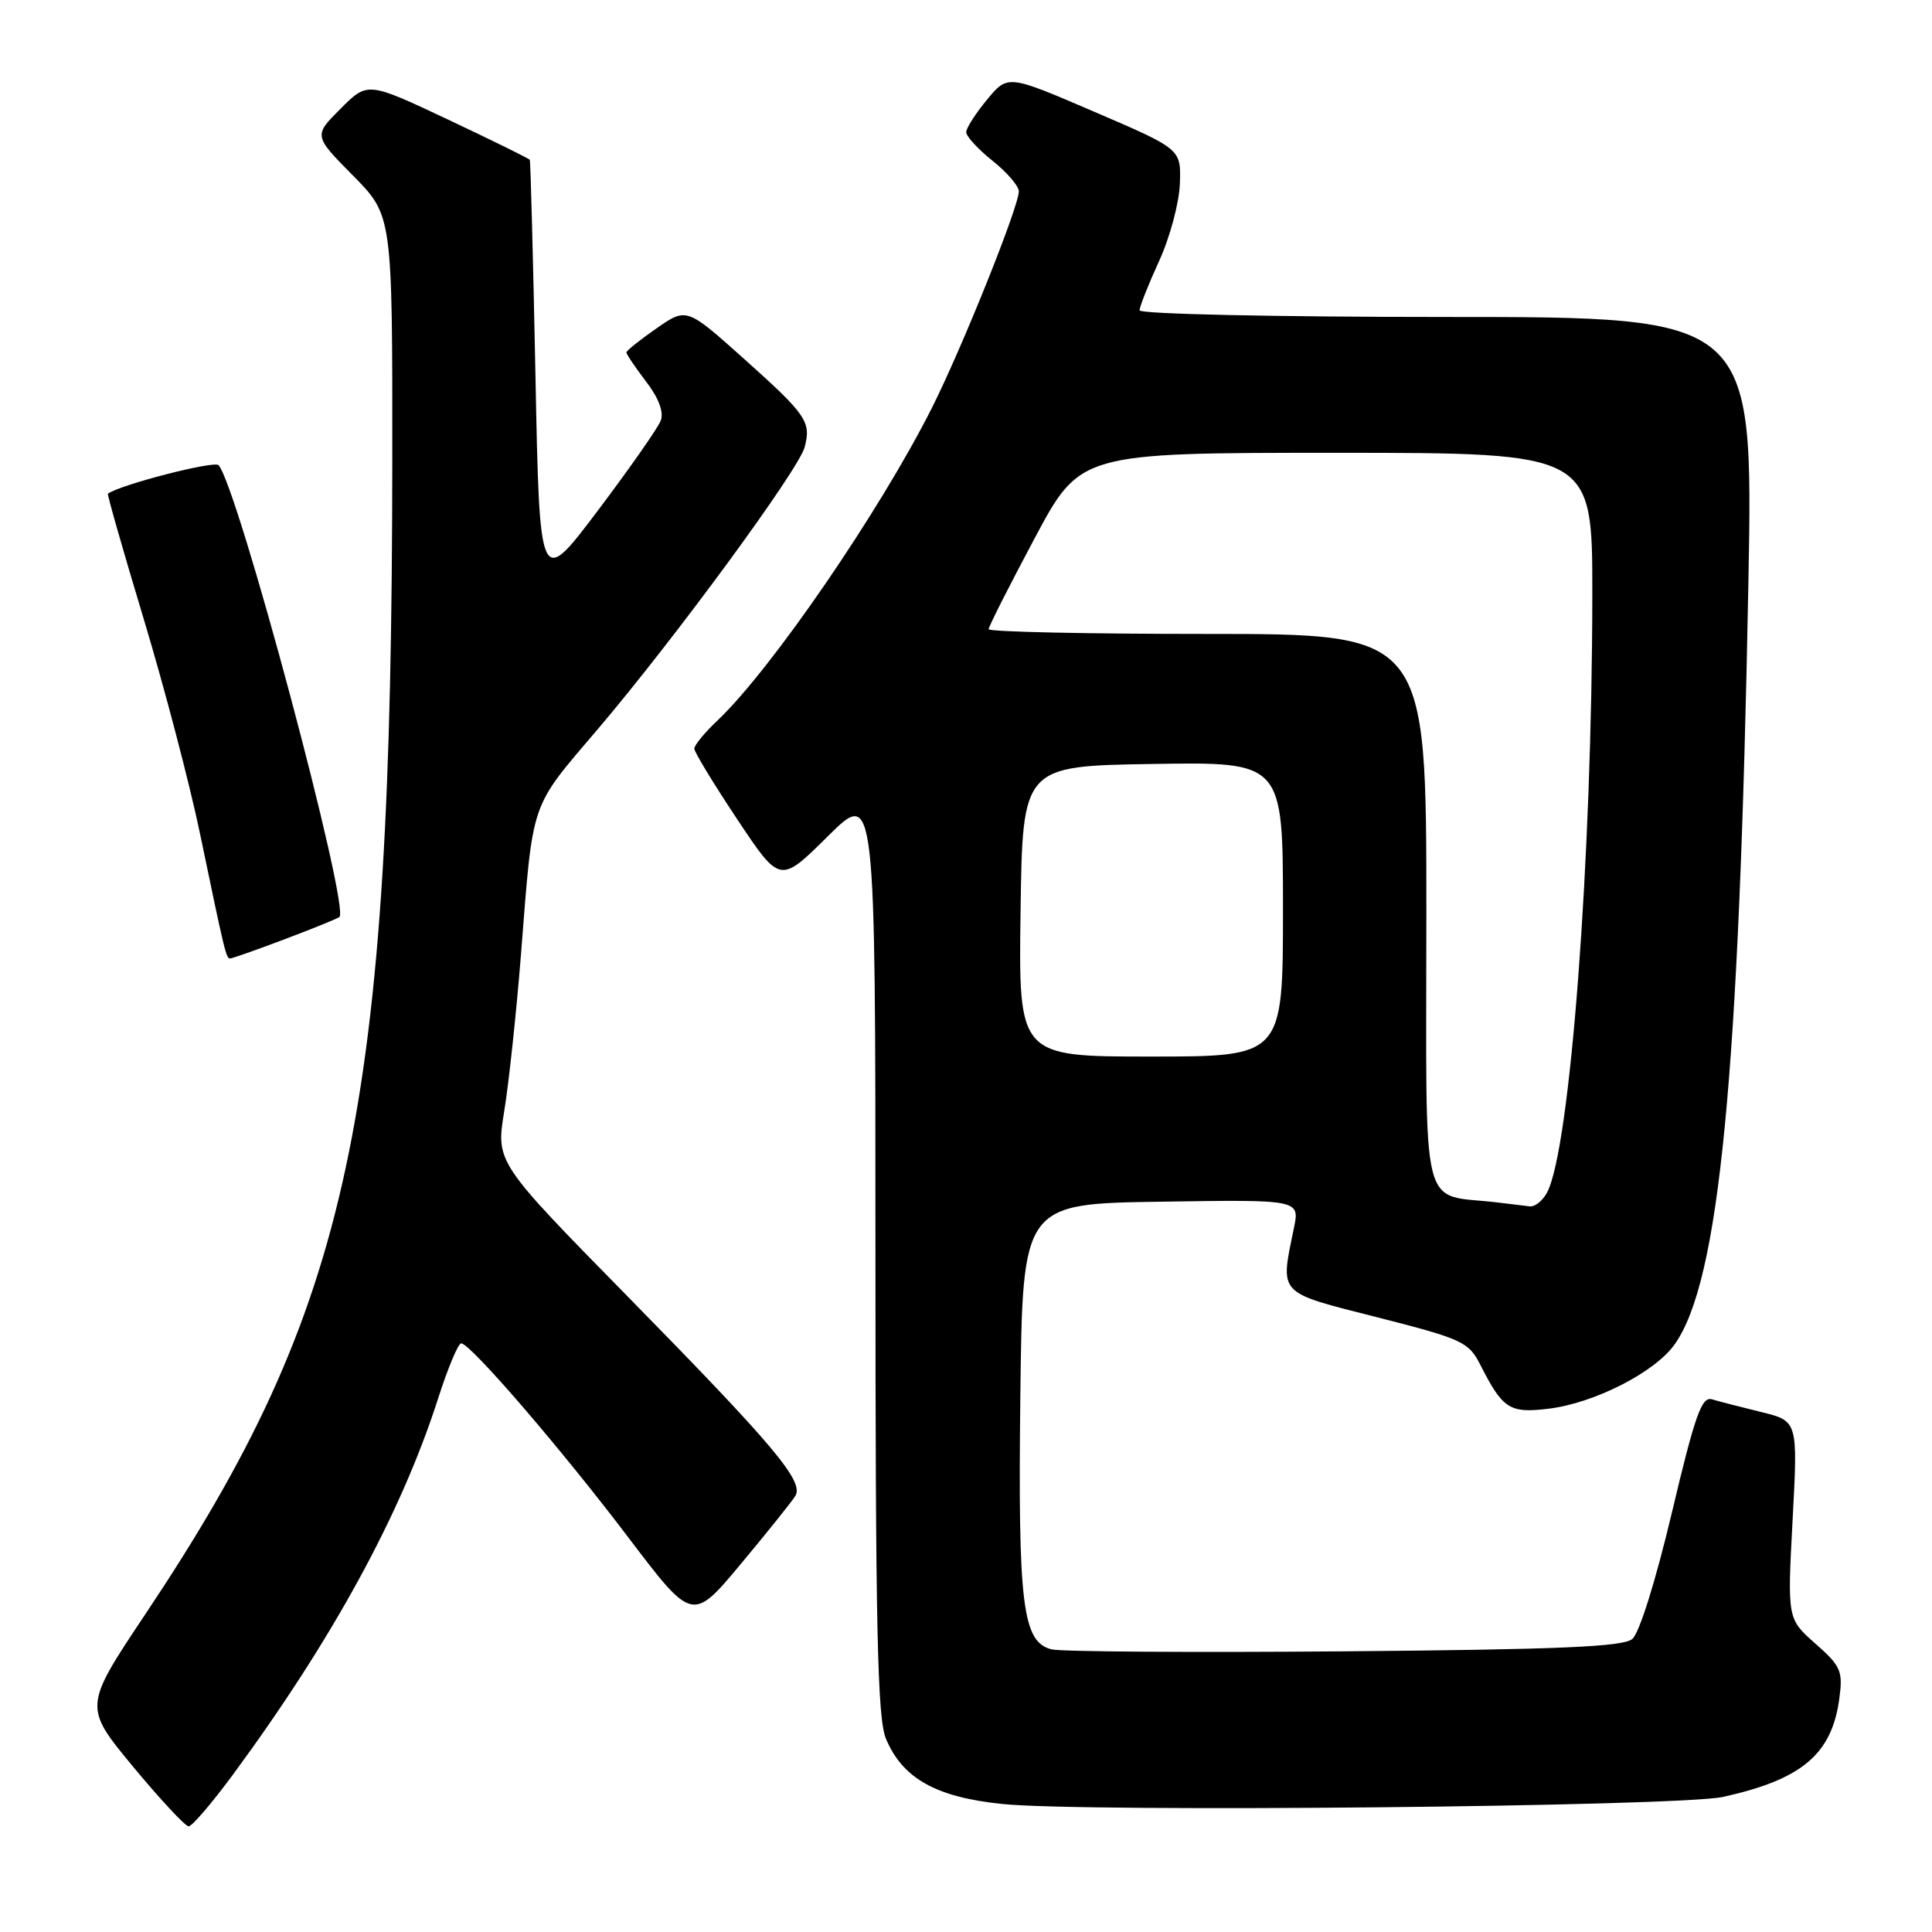 <?xml version="1.0" encoding="UTF-8" standalone="no"?>
<!DOCTYPE svg PUBLIC "-//W3C//DTD SVG 1.1//EN" "http://www.w3.org/Graphics/SVG/1.1/DTD/svg11.dtd" >
<svg xmlns="http://www.w3.org/2000/svg" xmlns:xlink="http://www.w3.org/1999/xlink" version="1.1" viewBox="0 0 256 256">
 <g >
 <path fill="currentColor"
d=" M 30.79 235.25 C 44.06 217.25 53.17 200.56 58.07 185.25 C 59.35 181.26 60.71 178.00 61.11 178.00 C 62.32 178.00 74.33 191.94 83.25 203.71 C 91.75 214.92 91.75 214.92 98.18 207.21 C 101.72 202.97 104.96 198.92 105.39 198.21 C 106.55 196.29 102.59 191.58 83.13 171.75 C 65.71 154.01 65.71 154.01 66.81 147.25 C 67.42 143.54 68.42 134.20 69.03 126.50 C 70.66 105.74 70.15 107.26 79.19 96.64 C 89.35 84.70 105.83 62.25 106.62 59.25 C 107.51 55.89 106.87 54.96 98.59 47.55 C 90.98 40.74 90.98 40.74 86.99 43.51 C 84.80 45.03 83.00 46.47 83.00 46.70 C 83.00 46.94 84.17 48.67 85.61 50.56 C 87.29 52.76 87.98 54.60 87.55 55.74 C 87.18 56.71 83.42 62.08 79.19 67.69 C 71.50 77.88 71.50 77.88 70.95 49.69 C 70.64 34.18 70.30 21.36 70.20 21.18 C 70.09 21.00 65.21 18.60 59.36 15.84 C 48.71 10.82 48.71 10.82 45.13 14.40 C 41.55 17.98 41.55 17.98 46.78 23.27 C 52.00 28.56 52.00 28.56 51.98 61.03 C 51.93 147.71 46.50 173.10 19.31 213.81 C 11.07 226.15 11.07 226.15 17.62 234.08 C 21.23 238.43 24.55 242.00 25.00 242.00 C 25.44 242.00 28.05 238.96 30.79 235.25 Z  M 228.31 238.10 C 238.77 235.79 242.73 232.44 243.72 225.07 C 244.21 221.40 243.94 220.78 240.54 217.78 C 236.83 214.50 236.83 214.50 237.53 201.40 C 238.23 188.29 238.23 188.29 233.36 187.10 C 230.69 186.45 227.76 185.69 226.85 185.42 C 225.48 185.01 224.61 187.46 221.54 200.40 C 219.38 209.49 217.22 216.41 216.28 217.18 C 215.05 218.21 206.58 218.57 178.15 218.81 C 158.05 218.98 140.58 218.86 139.34 218.55 C 135.48 217.58 134.88 212.71 135.20 185.00 C 135.50 159.50 135.50 159.50 153.87 159.23 C 172.23 158.95 172.23 158.95 171.45 162.73 C 169.62 171.64 169.16 171.16 182.50 174.55 C 193.73 177.41 194.60 177.81 196.12 180.79 C 199.12 186.70 200.00 187.28 205.14 186.67 C 211.20 185.95 219.25 181.86 221.89 178.15 C 227.83 169.81 230.45 142.82 231.67 77.25 C 232.32 42.00 232.32 42.00 191.66 42.00 C 168.95 42.00 151.00 41.61 151.00 41.12 C 151.00 40.64 152.17 37.69 153.59 34.58 C 155.02 31.47 156.25 26.86 156.34 24.33 C 156.50 19.75 156.50 19.75 145.02 14.82 C 133.54 9.88 133.54 9.88 130.80 13.19 C 129.29 15.01 128.04 16.95 128.03 17.50 C 128.01 18.05 129.58 19.76 131.50 21.29 C 133.43 22.83 135.00 24.65 135.00 25.35 C 135.00 27.38 127.49 46.08 123.46 54.09 C 116.57 67.76 102.23 88.67 95.10 95.44 C 93.39 97.05 92.00 98.74 92.00 99.20 C 92.00 99.65 94.56 103.86 97.68 108.55 C 103.36 117.09 103.36 117.09 109.68 110.82 C 116.00 104.56 116.00 104.56 116.00 165.81 C 116.00 215.78 116.26 227.68 117.39 230.38 C 119.59 235.65 124.02 238.14 132.83 239.04 C 143.79 240.17 222.46 239.39 228.31 238.10 Z  M 37.54 124.52 C 41.16 123.16 44.50 121.81 44.96 121.52 C 46.49 120.58 31.48 64.39 28.96 61.64 C 28.39 61.01 15.90 64.23 14.30 65.42 C 14.18 65.51 16.32 72.98 19.05 82.04 C 21.78 91.09 25.14 103.90 26.51 110.50 C 29.81 126.36 29.96 127.00 30.50 127.00 C 30.75 127.00 33.92 125.89 37.54 124.52 Z  M 198.50 159.34 C 187.99 158.06 189.00 162.15 189.00 120.95 C 189.00 84.00 189.00 84.00 160.00 84.00 C 144.05 84.00 131.00 83.72 131.00 83.37 C 131.00 83.03 133.73 77.63 137.07 71.37 C 143.13 60.00 143.13 60.00 177.07 60.00 C 211.00 60.00 211.00 60.00 210.99 78.75 C 210.97 113.78 208.06 152.29 204.99 158.02 C 204.41 159.11 203.38 159.93 202.71 159.85 C 202.05 159.77 200.15 159.54 198.50 159.34 Z  M 135.23 120.75 C 135.50 101.50 135.50 101.50 152.75 101.23 C 170.00 100.95 170.00 100.95 170.00 120.48 C 170.00 140.00 170.00 140.00 152.48 140.00 C 134.96 140.00 134.96 140.00 135.23 120.75 Z "/>
</g>
</svg>